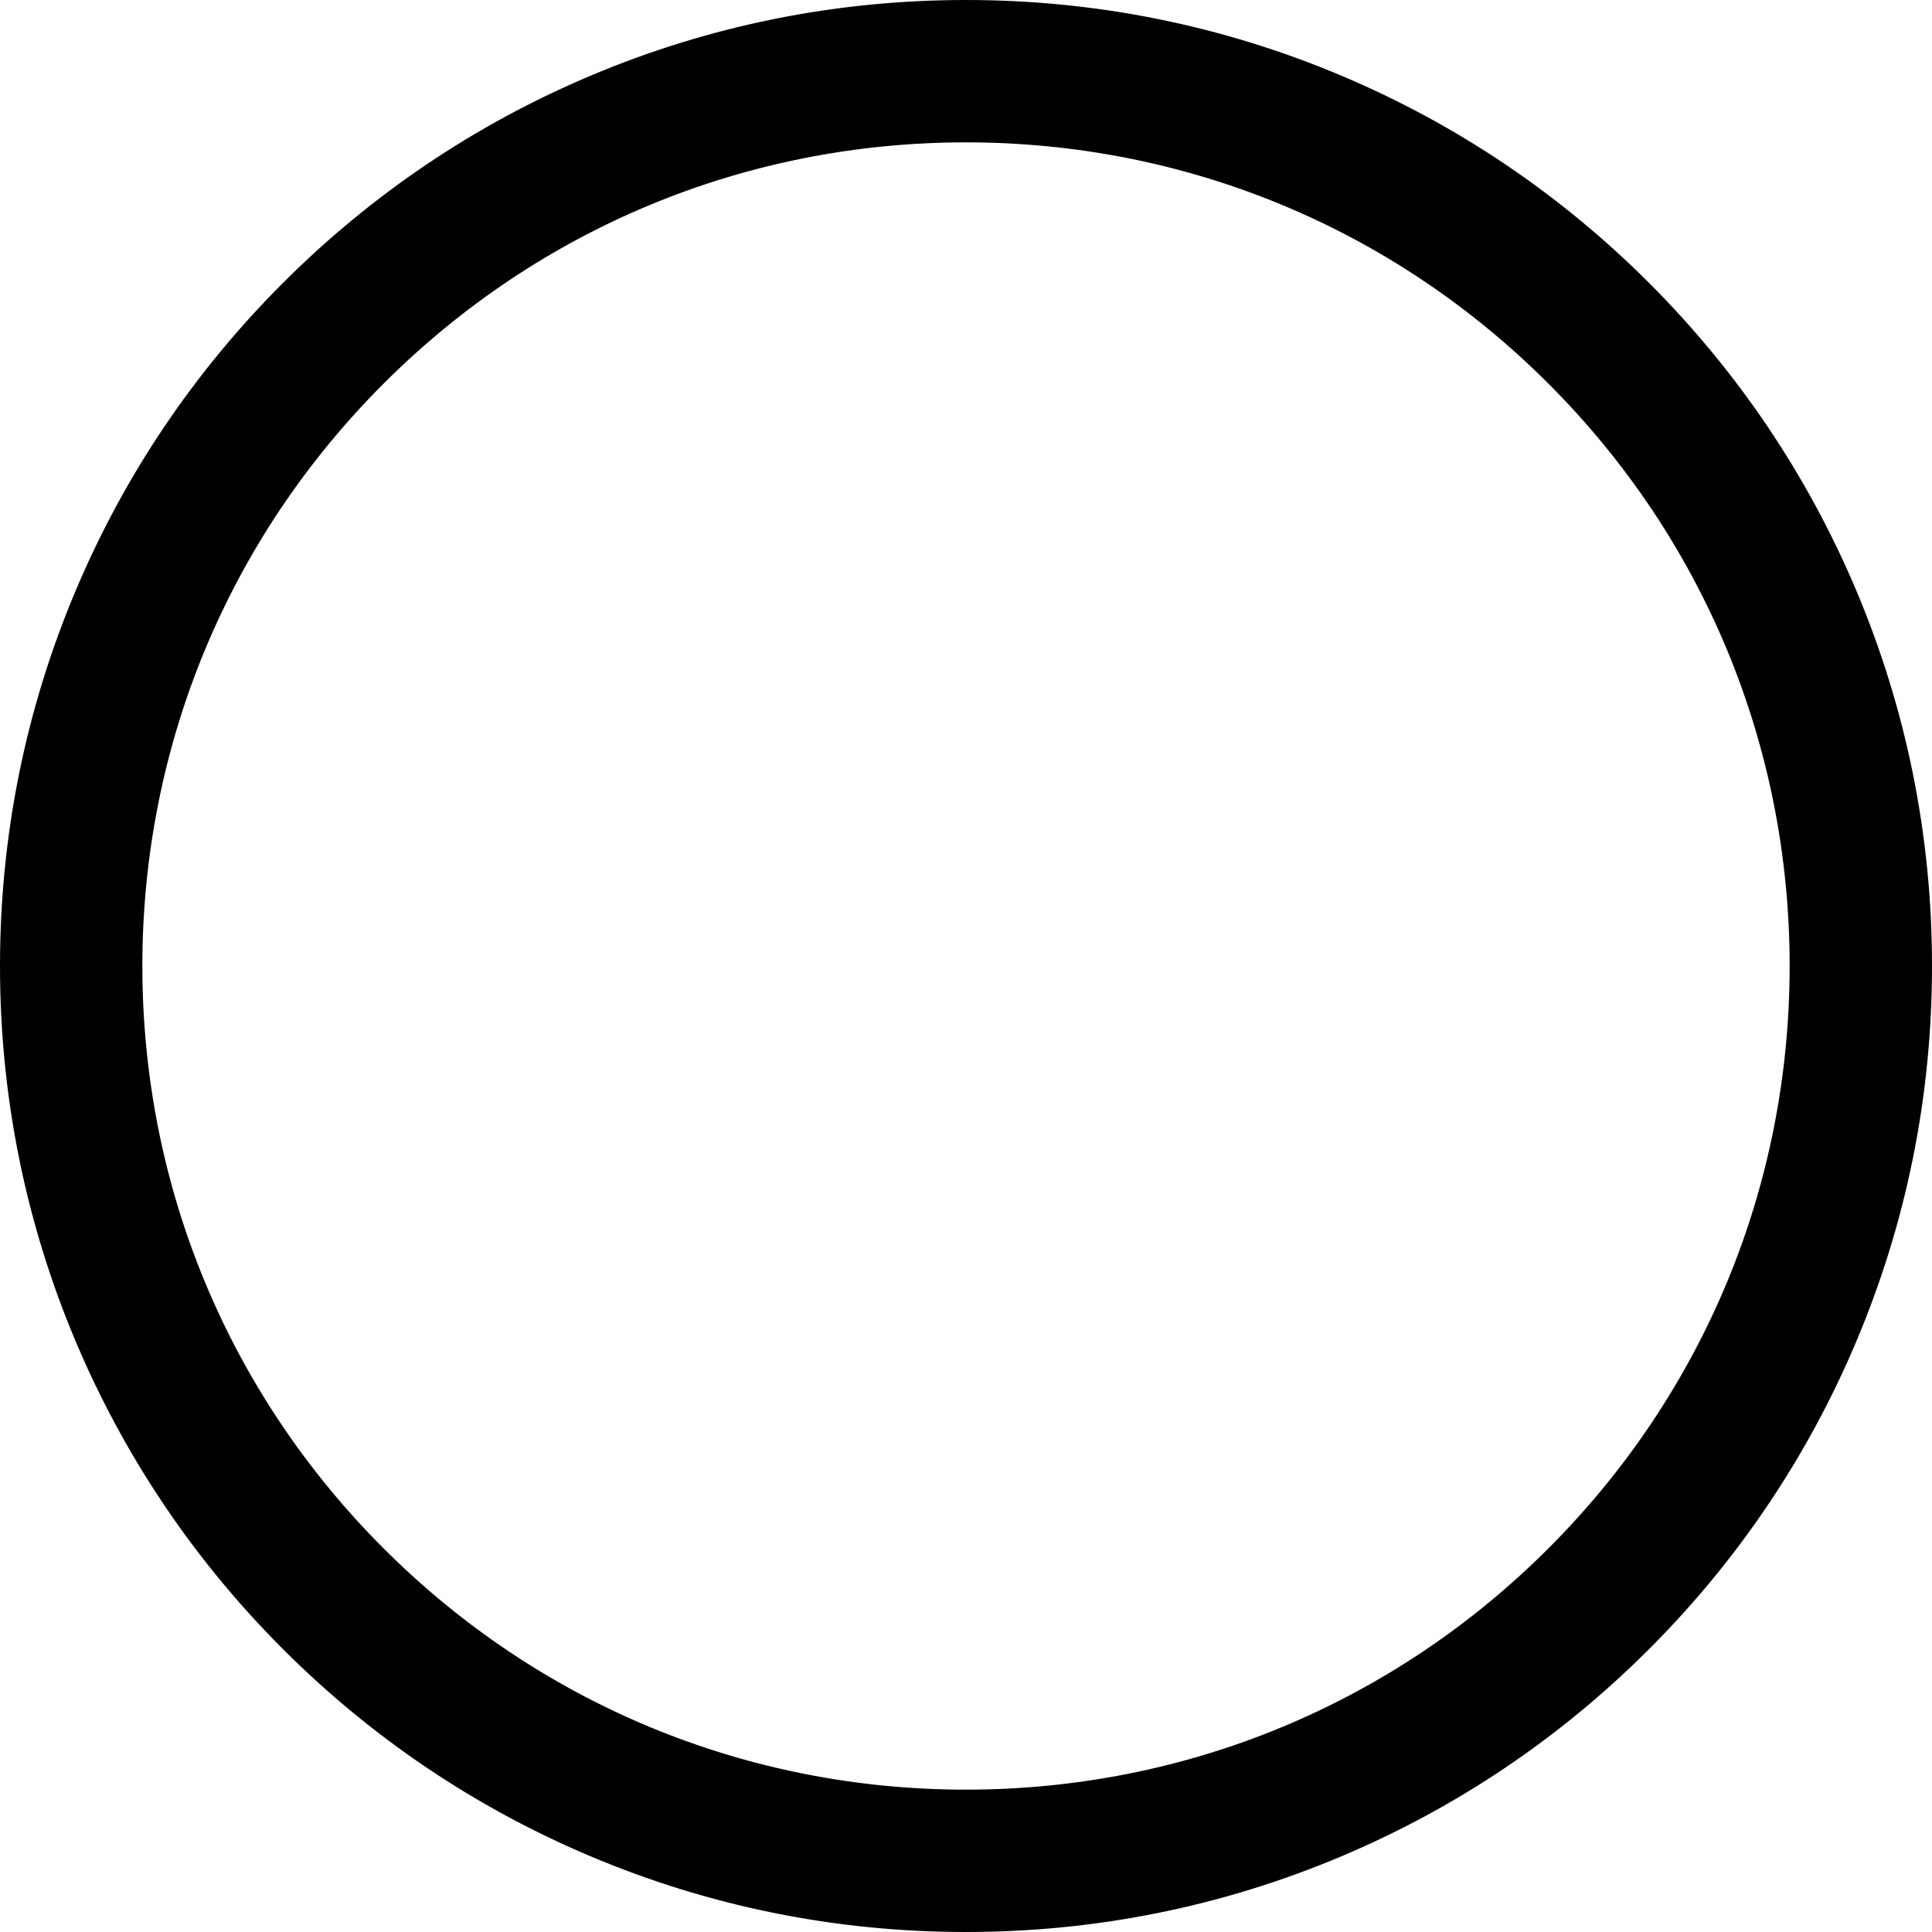 <?xml version="1.0" encoding="utf-8"?>
<!-- Generator: Adobe Illustrator 27.8.1, SVG Export Plug-In . SVG Version: 6.00 Build 0)  -->
<svg version="1.1" id="Capa_1" xmlns="http://www.w3.org/2000/svg" xmlns:xlink="http://www.w3.org/1999/xlink" x="0px" y="0px"
	 viewBox="0 0 600 600" style="enable-background:new 0 0 600 600;" xml:space="preserve">
<g id="SVGRepo_bgCarrier">
</g>
<g id="SVGRepo_tracerCarrier">
</g>
<g id="SVGRepo_iconCarrier">
	<g>
		<g>
			<g>
				<path d="M511.78,88.23c-27.49-27.49-59.52-49.08-95.19-64.17C379.64,8.43,340.41,0.5,300,0.5c-40.41,0-79.64,7.92-116.59,23.55
					c-35.67,15.09-67.69,36.68-95.18,64.17c-27.49,27.49-49.08,59.52-64.17,95.18C8.43,220.36,0.5,259.59,0.5,300
					s7.92,79.64,23.55,116.59c15.09,35.67,36.68,67.69,64.17,95.19c27.49,27.49,59.52,49.08,95.18,64.17
					c36.95,15.63,76.18,23.55,116.59,23.55c40.41,0,79.64-7.92,116.59-23.55c35.67-15.09,67.69-36.68,95.19-64.17
					c27.49-27.49,49.08-59.52,64.17-95.19c15.63-36.95,23.55-76.18,23.55-116.59s-7.92-79.64-23.55-116.59
					C560.86,147.74,539.27,115.72,511.78,88.23z M300,556.3C158.45,556.3,43.7,441.55,43.7,300C43.7,158.45,158.45,43.7,300,43.7
					c141.55,0,256.3,114.75,256.3,256.3C556.3,441.55,441.55,556.3,300,556.3z"/>
				<path d="M300,600c-40.48,0-79.77-7.94-116.79-23.59c-35.73-15.11-67.81-36.74-95.34-64.27c-27.54-27.54-49.16-59.62-64.28-95.35
					C7.94,379.77,0,340.48,0,300c0-40.48,7.94-79.77,23.59-116.79c15.11-35.73,36.74-67.81,64.28-95.34
					c27.54-27.54,59.61-49.16,95.34-64.28C220.23,7.94,259.52,0,300,0c40.48,0,79.77,7.94,116.79,23.59
					c35.73,15.11,67.81,36.74,95.35,64.28c27.54,27.54,49.16,59.62,64.27,95.34C592.06,220.23,600,259.52,600,300
					c0,40.48-7.94,79.77-23.59,116.79c-15.11,35.73-36.74,67.81-64.27,95.35c-27.54,27.54-59.62,49.16-95.35,64.27
					C379.77,592.06,340.48,600,300,600z M300,1.01c-40.35,0-79.51,7.91-116.39,23.51C148,39.58,116.02,61.14,88.58,88.58
					c-27.45,27.44-49,59.42-64.06,95.02C8.92,220.49,1.01,259.65,1.01,300s7.91,79.51,23.51,116.39
					c15.06,35.61,36.61,67.58,64.06,95.02c27.44,27.44,59.42,49,95.02,64.06c36.89,15.6,76.05,23.51,116.39,23.51
					c40.35,0,79.51-7.91,116.39-23.51c35.61-15.06,67.58-36.61,95.02-64.06c27.45-27.45,49-59.42,64.06-95.02
					c15.6-36.89,23.51-76.05,23.51-116.39c0-40.35-7.91-79.51-23.51-116.39c-15.06-35.61-36.61-67.58-64.06-95.02
					c-27.44-27.44-59.42-49-95.02-64.06C379.51,8.92,340.35,1.01,300,1.01z M300,556.8c-68.59,0-133.08-26.71-181.59-75.22
					C69.91,433.08,43.2,368.59,43.2,300c0-68.59,26.71-133.08,75.22-181.59S231.41,43.2,300,43.2c68.59,0,133.08,26.71,181.59,75.22
					c48.5,48.5,75.22,112.99,75.22,181.59c0,68.59-26.71,133.08-75.22,181.59C433.08,530.09,368.59,556.8,300,556.8z M300,44.21
					c-68.32,0-132.56,26.61-180.87,74.92S44.21,231.68,44.21,300s26.61,132.56,74.92,180.87c48.31,48.31,112.55,74.92,180.87,74.92
					s132.56-26.61,180.87-74.92S555.79,368.33,555.79,300s-26.61-132.56-74.92-180.87C432.56,70.81,368.33,44.21,300,44.21z"/>
			</g>
		</g>
	</g>
</g>
</svg>
